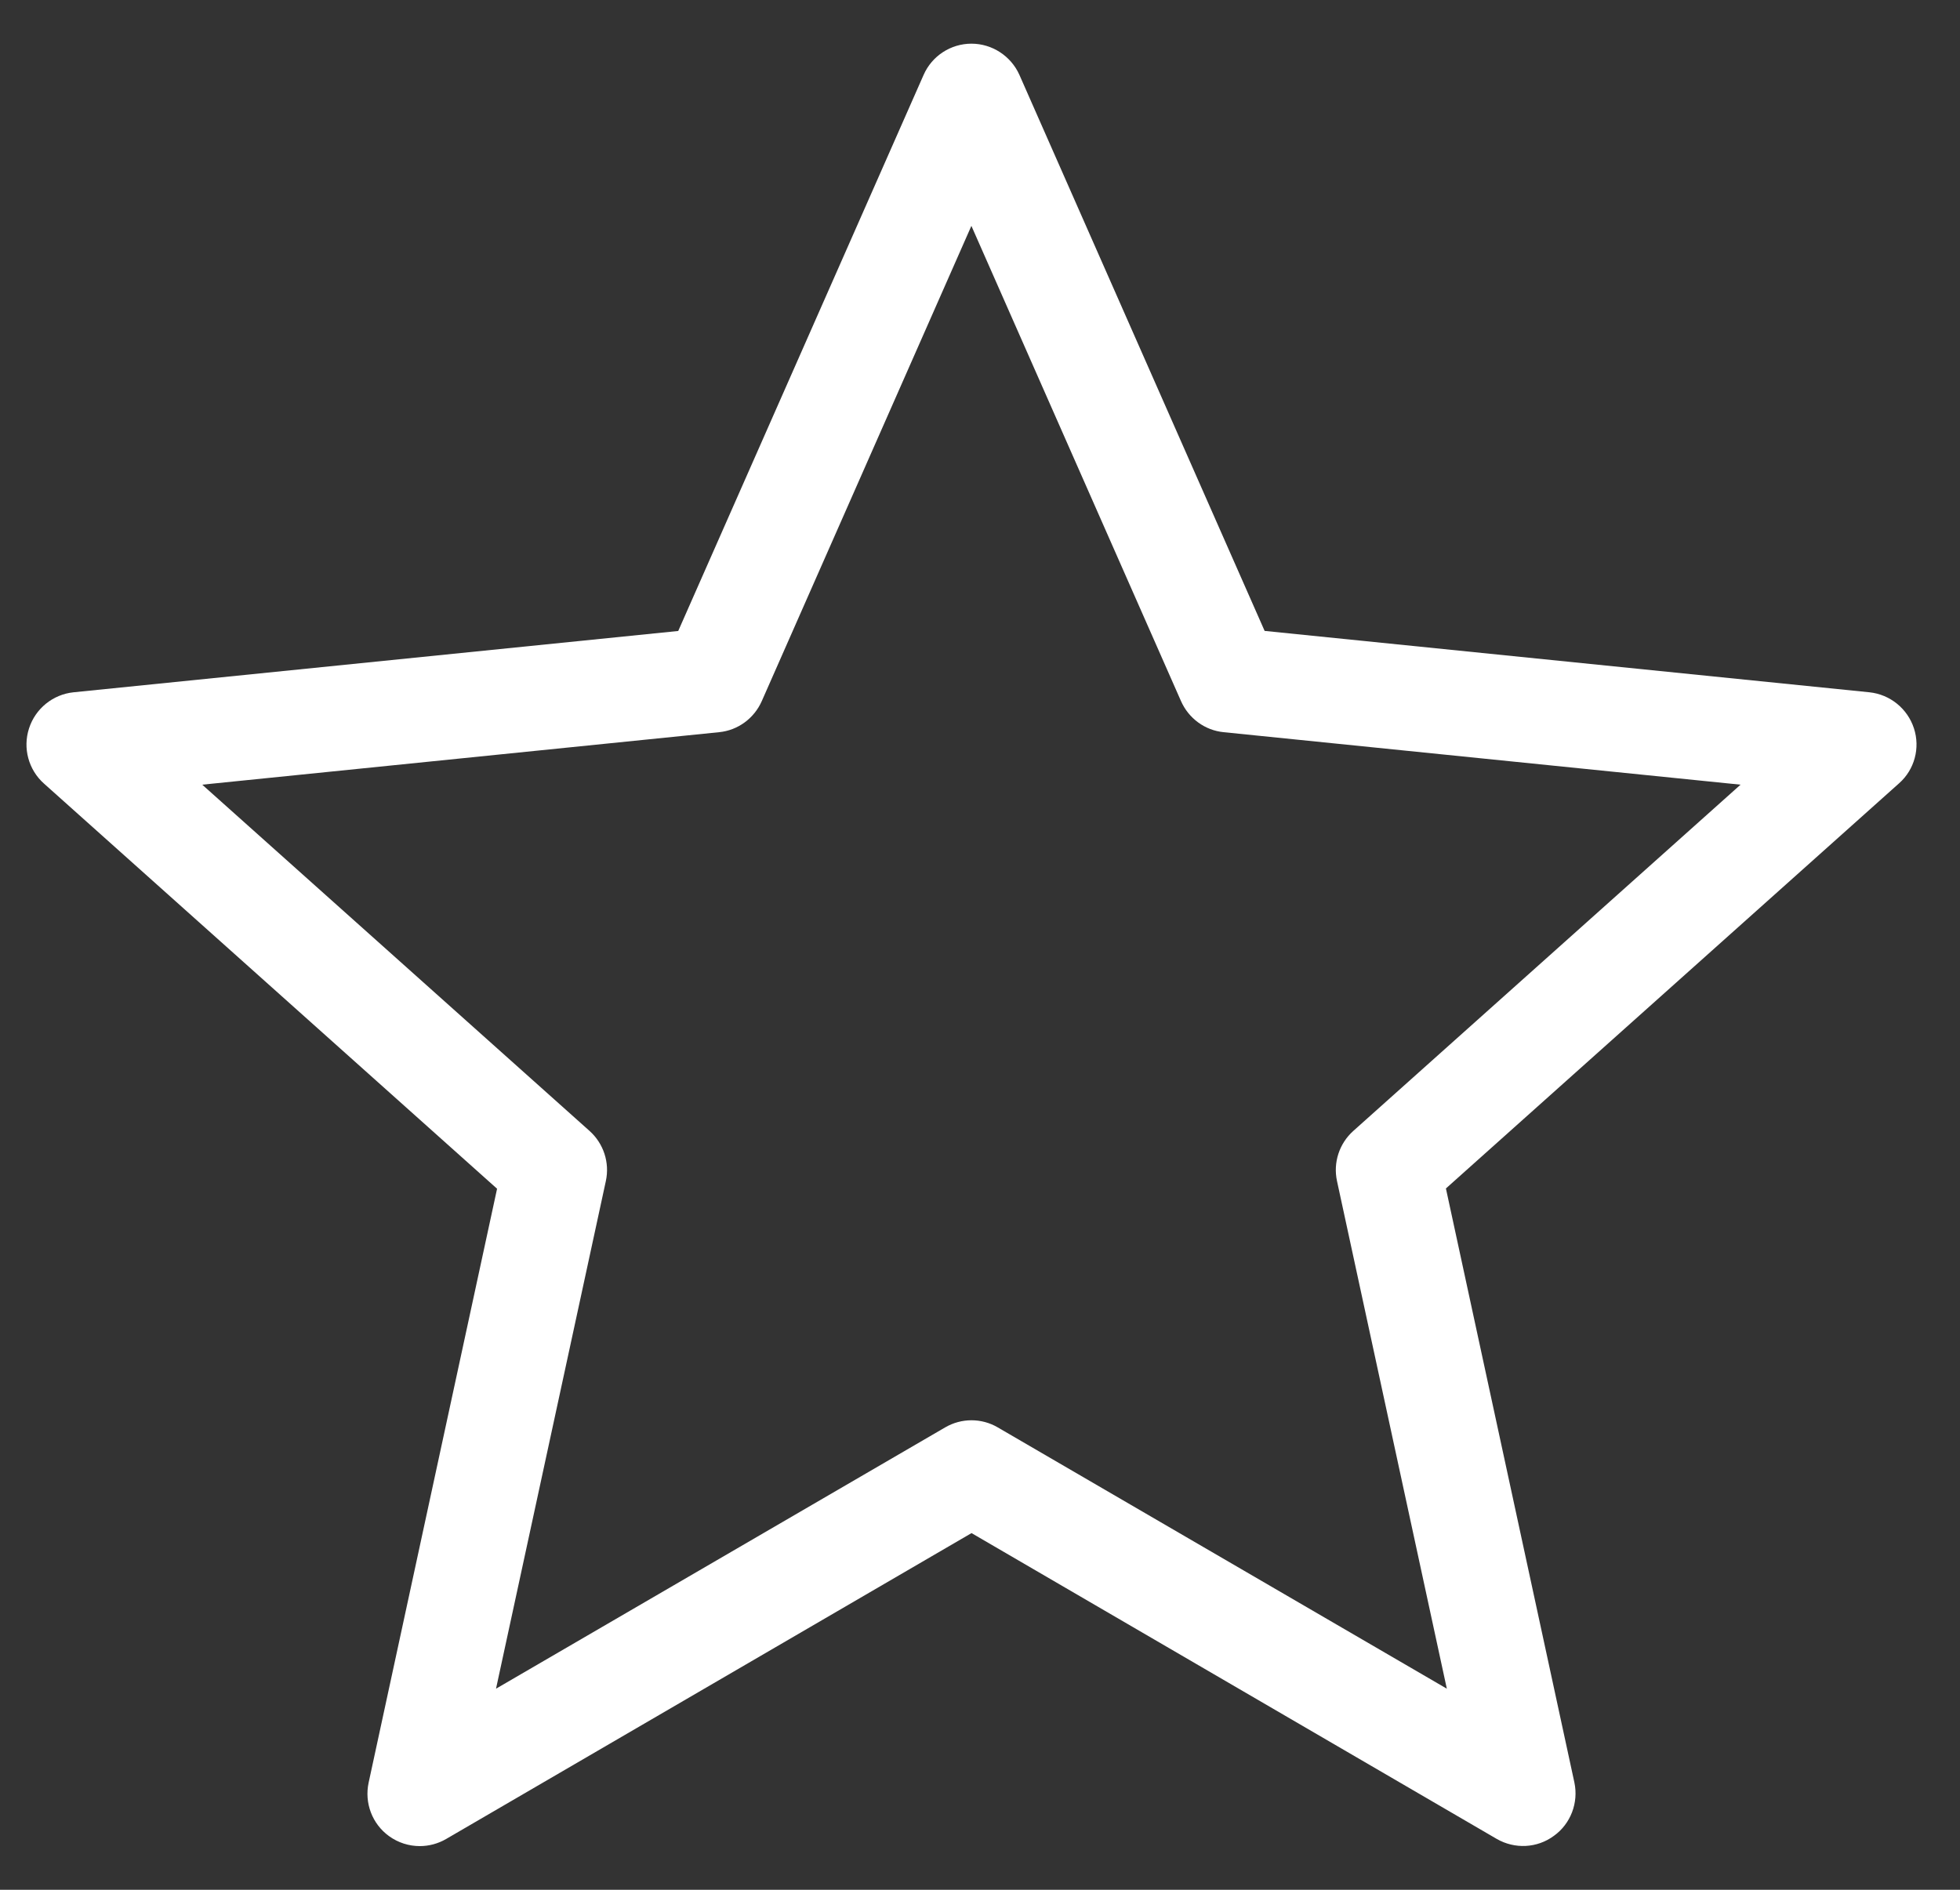<svg width="28" height="27" viewBox="0 0 28 27" fill="none" xmlns="http://www.w3.org/2000/svg">
<rect x="0" y="0" width="28" height="27" fill="#333333" stroke="none"/>
<g id="star-outline-svgrepo-com 1" clip-path="url(#clip0_15_301)">
<g id="Group">
<path id="Vector" d="M27.342 10.406C27.25 10.124 27.001 9.922 26.706 9.891L18.066 9.014L14.563 1.07C14.443 0.801 14.174 0.624 13.878 0.624C13.582 0.624 13.313 0.799 13.194 1.071L9.689 9.015L1.051 9.891C0.756 9.921 0.506 10.124 0.415 10.406C0.323 10.688 0.407 10.998 0.628 11.195L7.101 16.984L5.266 25.47C5.204 25.76 5.317 26.059 5.557 26.233C5.688 26.328 5.842 26.376 5.997 26.376C6.127 26.376 6.257 26.342 6.374 26.274L13.879 21.904L21.383 26.274C21.639 26.421 21.959 26.407 22.199 26.229C22.438 26.058 22.553 25.756 22.491 25.466L20.656 16.98L27.13 11.191C27.35 10.997 27.434 10.687 27.342 10.406ZM19.333 16.158C19.132 16.338 19.043 16.611 19.1 16.874L20.669 24.127L14.254 20.394C14.022 20.258 13.735 20.258 13.502 20.394L7.086 24.127L8.655 16.874C8.712 16.611 8.623 16.338 8.422 16.158L2.889 11.211L10.273 10.461C10.541 10.435 10.773 10.264 10.882 10.018L13.877 3.227L16.872 10.018C16.981 10.264 17.213 10.435 17.481 10.461L24.865 11.211L19.333 16.158Z" fill="white"/>
</g>
</g>
<defs>
<clipPath id="clip0_15_301">
<rect width="27" height="27" fill="white" transform="translate(0.378)"/>
</clipPath>
</defs>
</svg>
